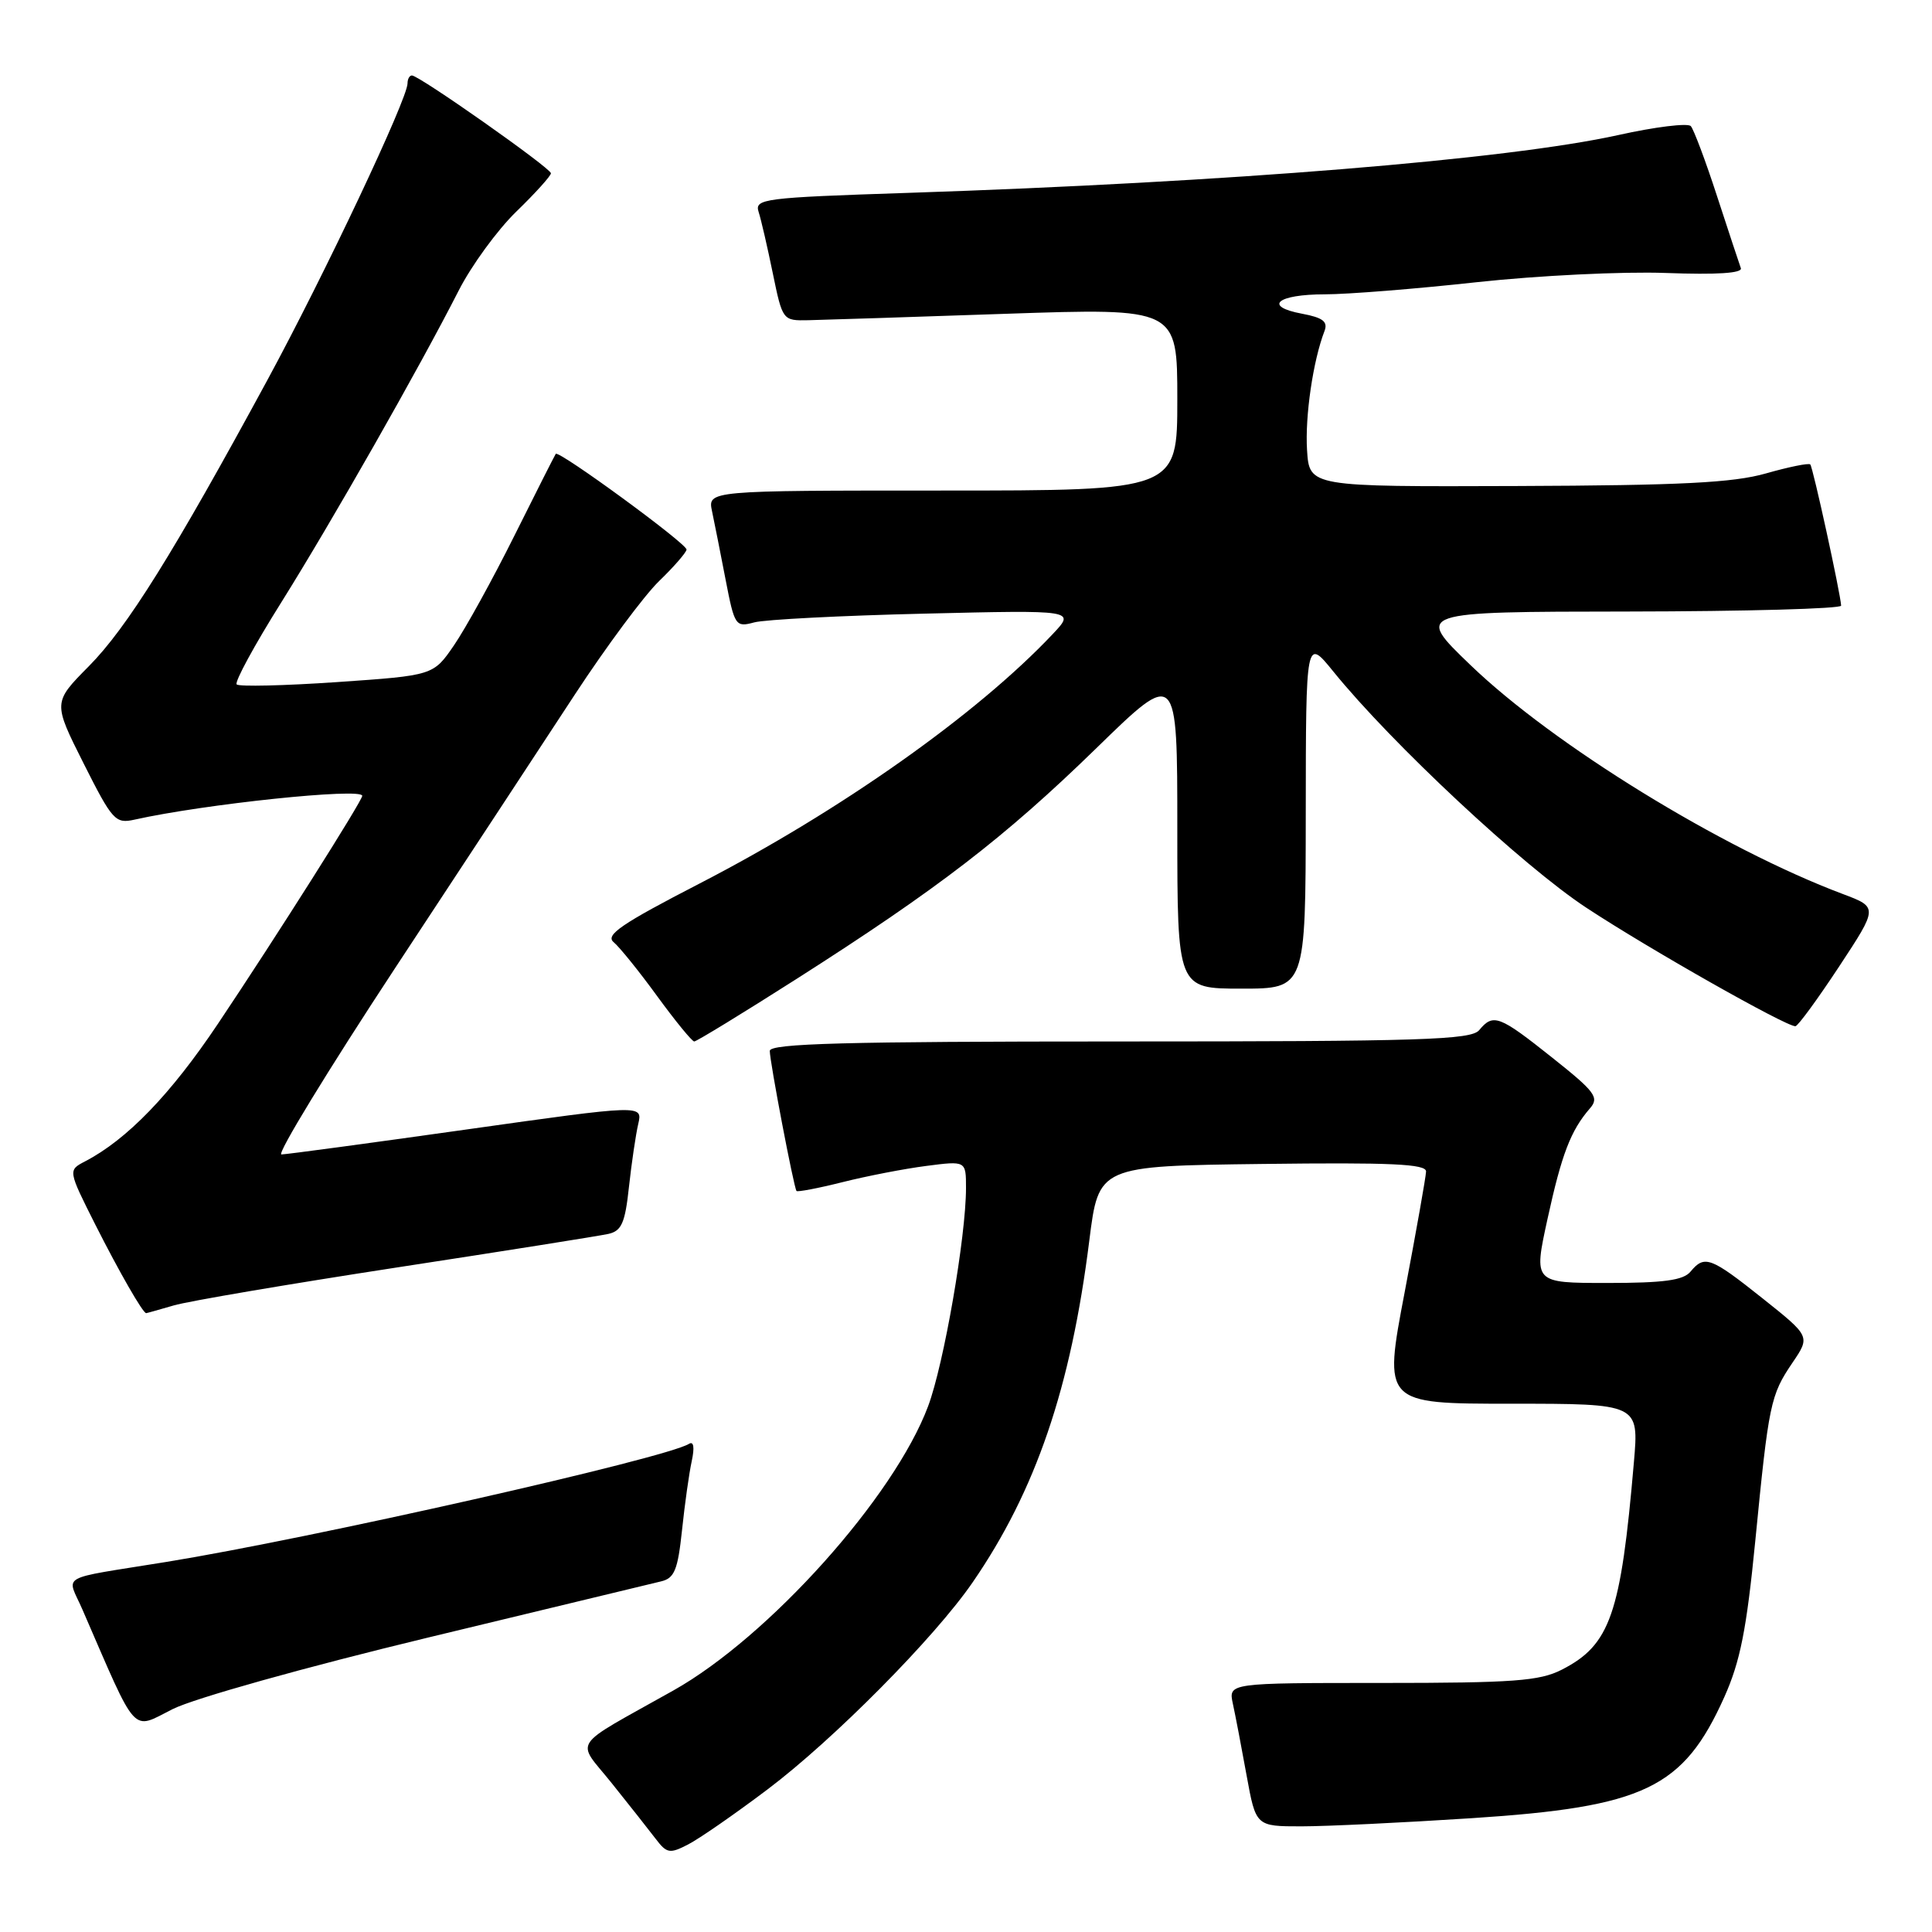<?xml version="1.0" encoding="UTF-8" standalone="no"?>
<!DOCTYPE svg PUBLIC "-//W3C//DTD SVG 1.1//EN" "http://www.w3.org/Graphics/SVG/1.1/DTD/svg11.dtd" >
<svg xmlns="http://www.w3.org/2000/svg" xmlns:xlink="http://www.w3.org/1999/xlink" version="1.1" viewBox="0 0 256 256">
 <g >
 <path fill="currentColor"
d=" M 101.67 237.13 C 110.46 230.51 123.84 217.00 128.88 209.67 C 137.24 197.53 141.90 183.87 144.34 164.37 C 145.58 154.50 145.58 154.50 167.29 154.23 C 184.33 154.02 188.99 154.23 188.96 155.23 C 188.94 155.93 187.66 163.14 186.12 171.25 C 183.31 186.00 183.31 186.00 200.24 186.00 C 217.17 186.00 217.17 186.00 216.50 193.75 C 214.77 213.94 213.36 217.97 206.93 221.25 C 204.00 222.74 200.55 223.00 183.13 223.00 C 162.77 223.00 162.77 223.00 163.36 225.75 C 163.69 227.26 164.51 231.54 165.18 235.25 C 166.41 242.00 166.41 242.00 172.45 242.00 C 175.78 242.00 185.93 241.51 195.00 240.92 C 217.91 239.43 223.05 236.96 228.48 224.87 C 230.59 220.16 231.43 215.92 232.58 204.22 C 234.37 185.96 234.59 184.88 237.51 180.57 C 239.88 177.08 239.88 177.08 233.55 172.04 C 226.65 166.55 225.86 166.26 224.00 168.50 C 223.05 169.65 220.45 170.00 212.98 170.00 C 203.20 170.00 203.20 170.00 205.05 161.53 C 206.93 152.92 208.13 149.80 210.67 146.87 C 211.94 145.42 211.39 144.68 205.65 140.12 C 198.65 134.55 197.86 134.25 196.00 136.50 C 194.93 137.79 188.38 138.00 148.38 138.00 C 111.94 138.00 102.00 138.27 102.00 139.25 C 102.00 140.68 105.18 157.34 105.54 157.81 C 105.67 157.97 108.42 157.45 111.64 156.64 C 114.86 155.83 119.86 154.86 122.75 154.49 C 128.00 153.81 128.00 153.81 128.00 157.41 C 128.00 163.85 125.07 180.75 122.98 186.33 C 118.48 198.36 101.86 216.90 89.22 224.00 C 75.34 231.80 76.31 230.35 81.05 236.27 C 83.36 239.15 85.97 242.46 86.87 243.64 C 88.35 245.59 88.74 245.66 91.16 244.41 C 92.63 243.66 97.36 240.38 101.67 237.13 Z  M 56.70 216.99 C 72.54 213.17 86.45 209.81 87.60 209.54 C 89.37 209.12 89.81 208.03 90.37 202.77 C 90.73 199.32 91.31 195.20 91.66 193.60 C 92.05 191.78 91.92 190.93 91.29 191.32 C 88.17 193.25 41.14 203.87 22.00 206.97 C 7.40 209.34 8.86 208.51 10.93 213.29 C 18.32 230.31 17.35 229.24 22.89 226.46 C 25.72 225.04 40.38 220.93 56.70 216.99 Z  M 23.01 172.98 C 24.93 172.41 38.20 170.16 52.50 167.96 C 66.80 165.77 79.45 163.76 80.61 163.50 C 82.36 163.11 82.83 162.05 83.34 157.27 C 83.69 154.09 84.24 150.35 84.57 148.93 C 85.16 146.37 85.16 146.37 61.83 149.66 C 49.00 151.47 37.96 152.96 37.29 152.97 C 36.63 152.99 43.42 141.86 52.37 128.25 C 61.33 114.64 72.05 98.33 76.19 92.00 C 80.34 85.67 85.35 78.92 87.33 77.00 C 89.32 75.08 90.95 73.19 90.97 72.82 C 91.00 72.03 74.01 59.60 73.64 60.14 C 73.50 60.34 71.03 65.22 68.15 71.00 C 65.27 76.78 61.67 83.30 60.16 85.50 C 57.42 89.50 57.42 89.50 44.67 90.38 C 37.66 90.86 31.67 91.00 31.36 90.69 C 31.05 90.39 33.71 85.49 37.27 79.82 C 44.00 69.07 55.51 48.84 60.78 38.50 C 62.46 35.20 65.89 30.49 68.41 28.04 C 70.94 25.59 73.00 23.30 73.00 22.96 C 73.00 22.28 55.55 10.00 54.58 10.00 C 54.26 10.00 54.00 10.47 54.00 11.05 C 54.00 13.11 42.98 36.44 35.43 50.36 C 22.99 73.30 16.81 83.20 11.76 88.29 C 7.02 93.08 7.02 93.08 11.07 101.14 C 14.89 108.73 15.29 109.17 17.81 108.61 C 27.06 106.54 48.00 104.35 48.00 105.45 C 48.00 106.11 36.64 124.07 28.89 135.64 C 22.61 145.02 16.82 151.01 11.25 153.90 C 9.01 155.07 9.01 155.07 12.63 162.27 C 15.80 168.54 18.93 174.00 19.37 174.00 C 19.45 174.00 21.09 173.54 23.01 172.98 Z  M 105.52 129.73 C 124.30 117.76 133.12 110.97 145.25 99.16 C 156.00 88.68 156.00 88.68 156.00 109.84 C 156.00 131.00 156.00 131.00 164.50 131.00 C 173.00 131.00 173.00 131.00 173.02 107.75 C 173.04 84.50 173.04 84.50 176.69 89.00 C 184.41 98.52 201.79 114.75 210.20 120.28 C 218.52 125.76 236.65 136.02 237.90 135.98 C 238.23 135.97 240.83 132.41 243.68 128.09 C 248.86 120.22 248.86 120.22 244.18 118.46 C 228.21 112.46 205.85 98.72 194.83 88.11 C 187.50 81.06 187.50 81.06 215.75 81.03 C 231.29 81.01 243.98 80.66 243.96 80.25 C 243.87 78.61 240.22 61.89 239.87 61.54 C 239.67 61.33 237.02 61.87 234.00 62.73 C 229.66 63.97 222.72 64.32 201.00 64.40 C 173.50 64.50 173.50 64.50 173.19 59.64 C 172.91 55.17 173.98 47.82 175.50 43.87 C 175.98 42.62 175.30 42.09 172.53 41.57 C 167.33 40.60 169.21 39.00 175.55 39.00 C 178.54 39.00 187.61 38.28 195.70 37.39 C 203.79 36.51 215.05 35.96 220.73 36.17 C 227.51 36.42 230.91 36.20 230.67 35.53 C 230.46 34.96 229.05 30.68 227.52 26.00 C 226.00 21.32 224.43 17.15 224.04 16.71 C 223.64 16.28 219.31 16.81 214.41 17.90 C 199.75 21.14 162.82 24.15 120.22 25.56 C 101.13 26.19 99.97 26.34 100.52 28.08 C 100.85 29.09 101.69 32.75 102.40 36.21 C 103.69 42.47 103.72 42.50 107.10 42.43 C 108.97 42.39 120.74 42.01 133.25 41.58 C 156.00 40.81 156.00 40.81 156.00 52.91 C 156.00 65.00 156.00 65.00 124.88 65.00 C 93.77 65.00 93.77 65.00 94.35 67.75 C 94.67 69.26 95.48 73.35 96.15 76.83 C 97.33 82.94 97.47 83.14 99.94 82.47 C 101.35 82.09 111.50 81.57 122.50 81.31 C 142.50 80.83 142.50 80.83 139.50 84.01 C 129.48 94.64 111.34 107.45 92.70 117.07 C 82.35 122.41 80.17 123.90 81.31 124.84 C 82.09 125.49 84.69 128.71 87.09 132.01 C 89.49 135.30 91.70 138.00 91.99 138.00 C 92.29 138.00 98.38 134.28 105.52 129.73 Z "/>
</g>
</svg>